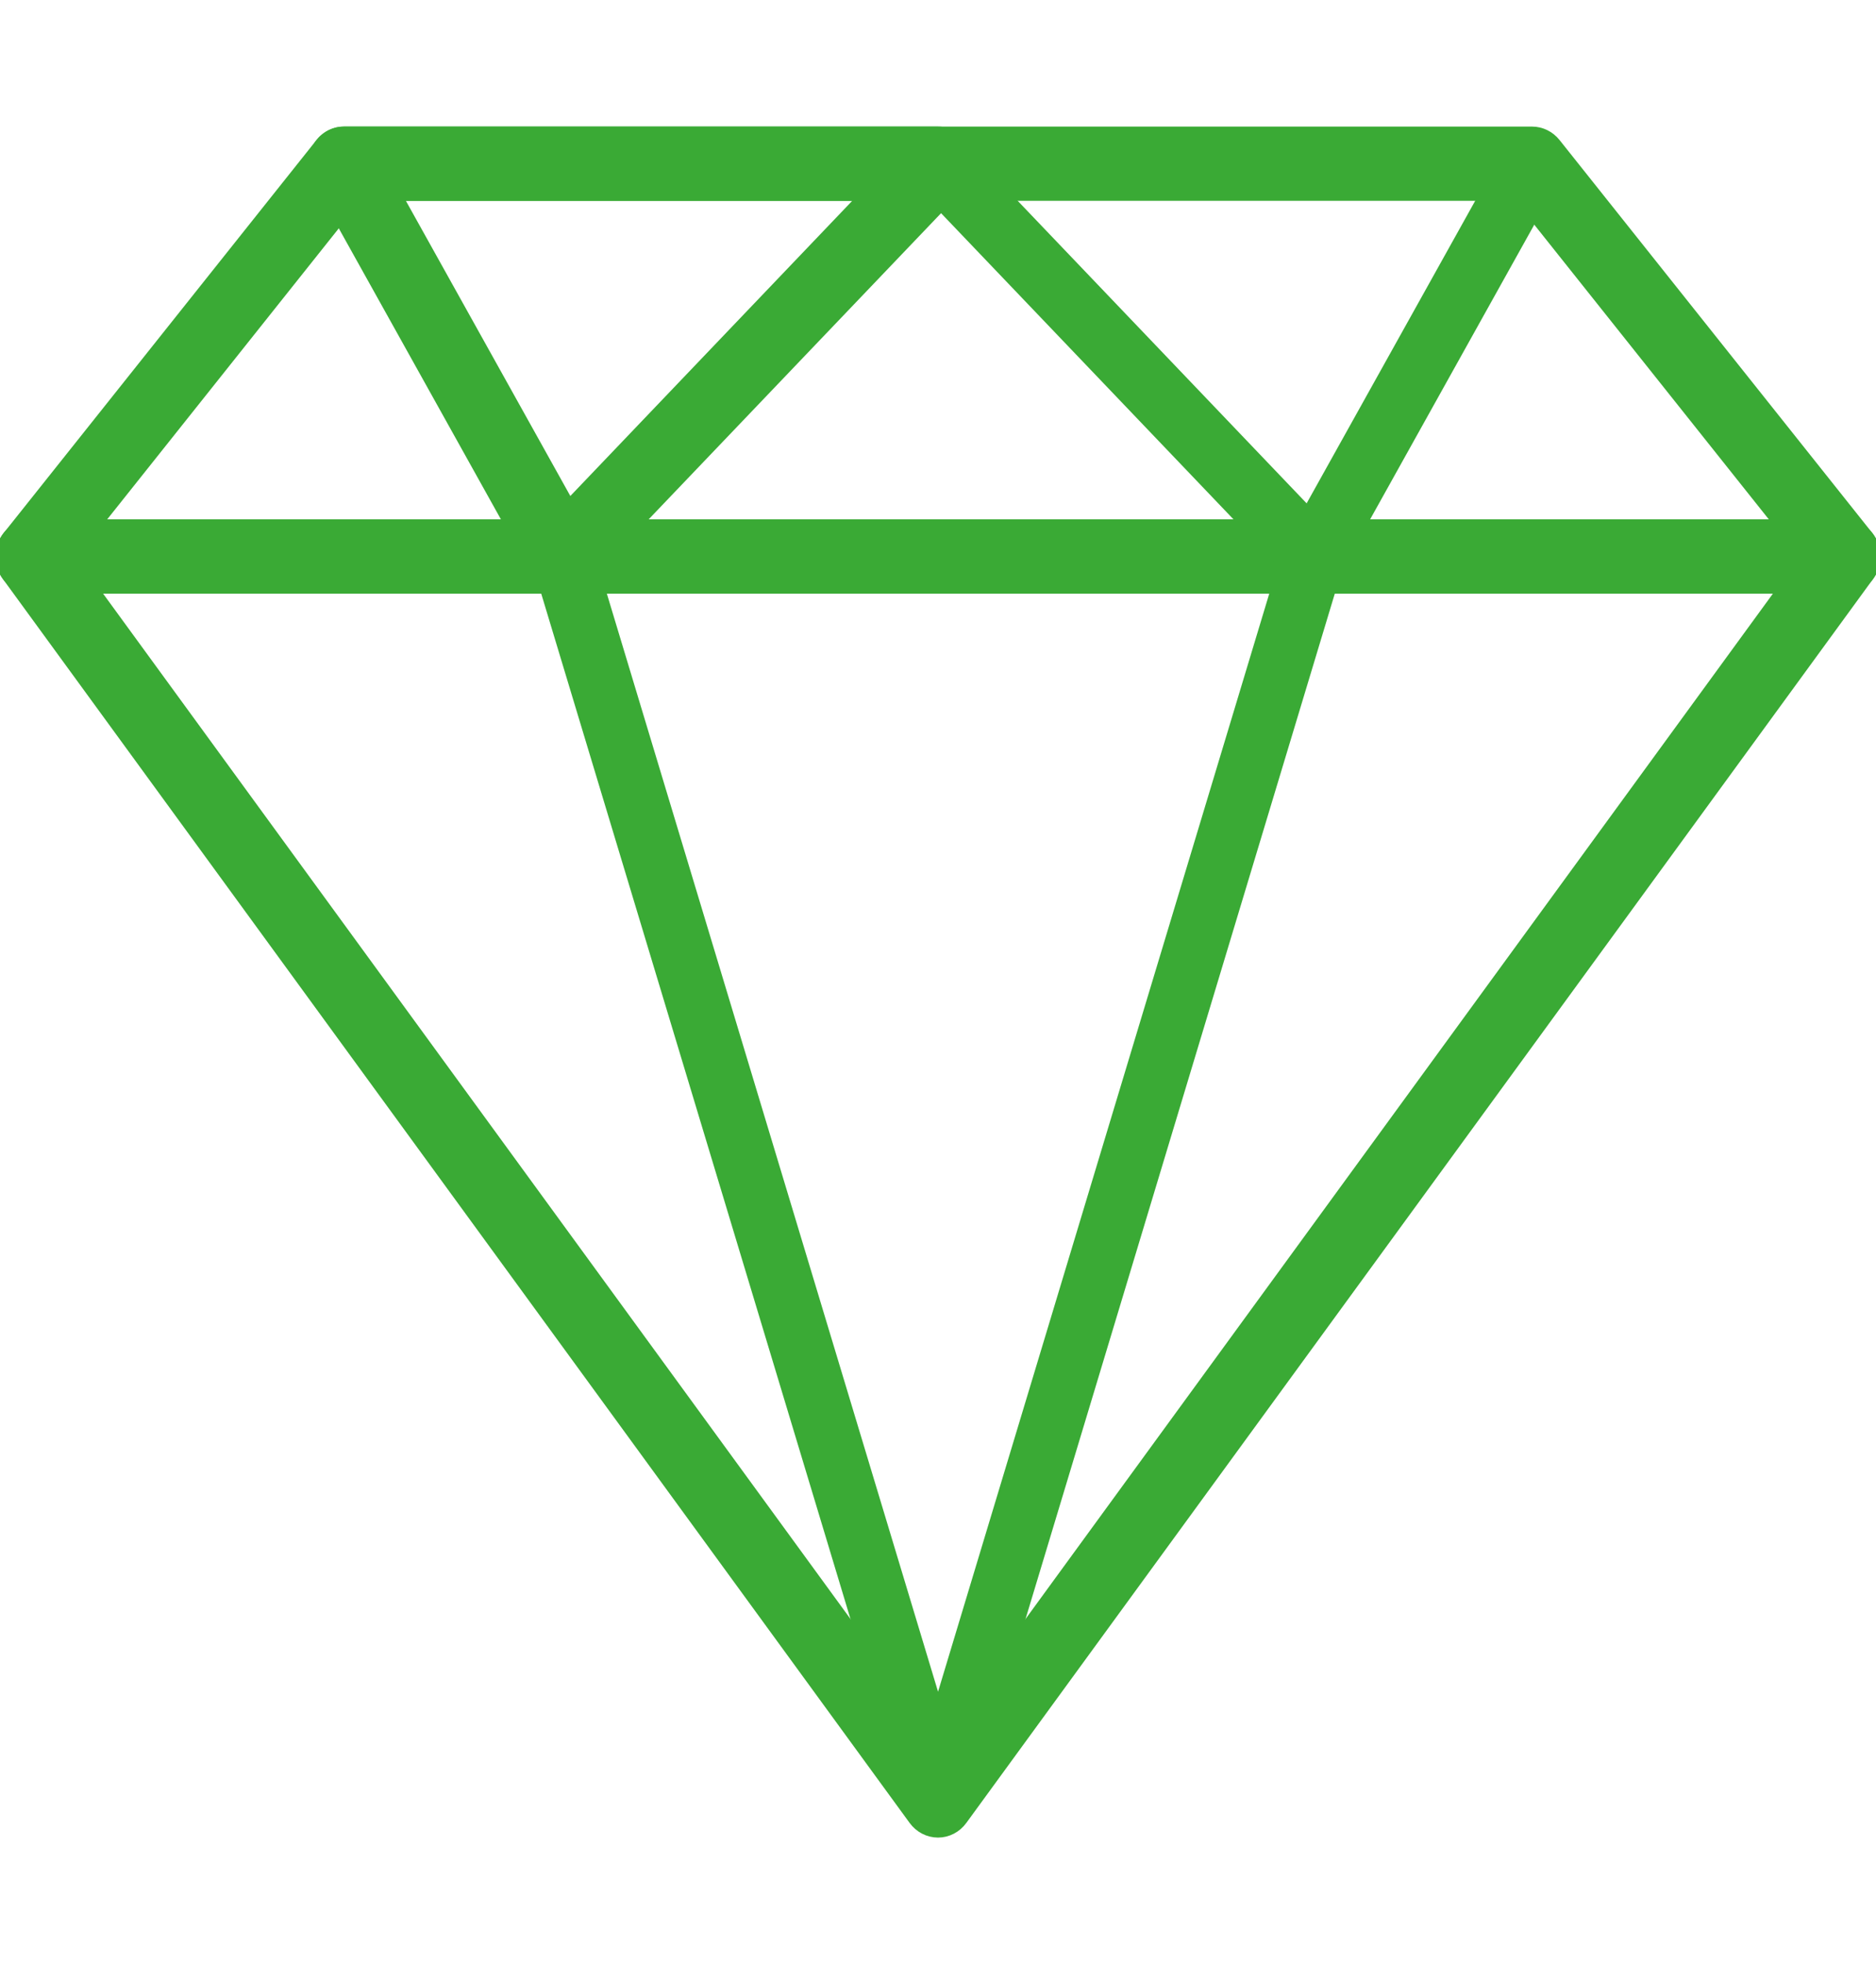 <svg width="64" height="67" viewBox="0 0 64 67" fill="none" xmlns="http://www.w3.org/2000/svg">
<g clip-path="url(#clip0_57_412)">
<path d="M63.752 18.269L53.086 4.869C52.883 4.616 52.584 4.468 52.267 4.468H11.734C11.417 4.468 11.117 4.615 10.915 4.869L0.248 18.269C-0.018 18.602 -0.075 19.065 0.101 19.457C0.277 19.849 0.653 20.1 1.067 20.1H62.933C63.347 20.1 63.723 19.849 63.899 19.457C64.075 19.066 64.018 18.603 63.752 18.269ZM3.345 17.867L12.233 6.7H51.766L60.655 17.867H3.345Z" fill="#3AAA35" stroke="#3AAA35" stroke-width="0.3"/>
<path d="M32.987 5.156C32.822 4.738 32.432 4.467 32.001 4.467H11.735C11.353 4.467 11.001 4.68 10.81 5.027C10.62 5.375 10.62 5.8 10.814 6.146L18.28 19.546C18.447 19.844 18.736 20.046 19.064 20.091C19.11 20.097 19.156 20.1 19.201 20.1C19.482 20.1 19.754 19.984 19.956 19.773L32.756 6.373C33.061 6.054 33.152 5.573 32.987 5.156ZM19.425 17.17L13.591 6.7H29.425L19.425 17.17Z" fill="#3AAA35" stroke="#3AAA35" stroke-width="0.3"/>
<path d="M63.888 18.488C63.708 18.107 63.337 17.866 62.932 17.866H1.066C0.661 17.866 0.29 18.107 0.11 18.488C-0.069 18.869 -0.027 19.323 0.219 19.661L31.152 62.093C31.354 62.37 31.667 62.533 32 62.533C32.333 62.533 32.646 62.37 32.846 62.093L63.779 19.661C64.025 19.323 64.067 18.869 63.888 18.488ZM32 59.577L3.223 20.101H60.777L32 59.577Z" fill="#3AAA35" stroke="#3AAA35" stroke-width="0.3"/>
<path d="M33.019 61.08L20.219 18.647C20.078 18.182 19.667 17.866 19.201 17.866H1.068C0.663 17.866 0.292 18.107 0.112 18.488C-0.067 18.869 -0.025 19.323 0.221 19.661L31.154 62.093C31.361 62.378 31.678 62.533 32.002 62.533C32.168 62.533 32.337 62.493 32.492 62.406C32.952 62.157 33.174 61.597 33.019 61.08ZM3.224 20.101H18.419L29.145 55.66L3.224 20.101Z" fill="#3AAA35"/>
<path d="M53.192 5.027C53.002 4.68 52.649 4.467 52.267 4.467H32.001C31.57 4.467 31.18 4.738 31.015 5.156C30.849 5.573 30.941 6.054 31.246 6.373L44.046 19.773C44.247 19.984 44.519 20.1 44.8 20.1C44.846 20.1 44.892 20.096 44.938 20.091C45.265 20.046 45.556 19.845 45.722 19.546L53.188 6.146C53.38 5.8 53.382 5.375 53.192 5.027ZM44.576 17.17L34.575 6.7H50.41L44.576 17.17Z" fill="#3AAA35"/>
<path d="M63.89 18.49C63.711 18.109 63.34 17.868 62.935 17.868H44.801C44.335 17.868 43.924 18.184 43.784 18.649L30.984 61.081C30.828 61.597 31.05 62.158 31.51 62.408C31.666 62.493 31.834 62.533 32.001 62.533C32.324 62.533 32.641 62.378 32.849 62.096L63.782 19.663C64.028 19.325 64.07 18.871 63.89 18.49ZM34.856 55.659L45.582 20.1H60.778L34.856 55.659Z" fill="#3AAA35"/>
</g>
<defs>
<clipPath id="clip0_57_412">
<rect width="64" height="67" fill="white"/>
</clipPath>
</defs>
</svg>
